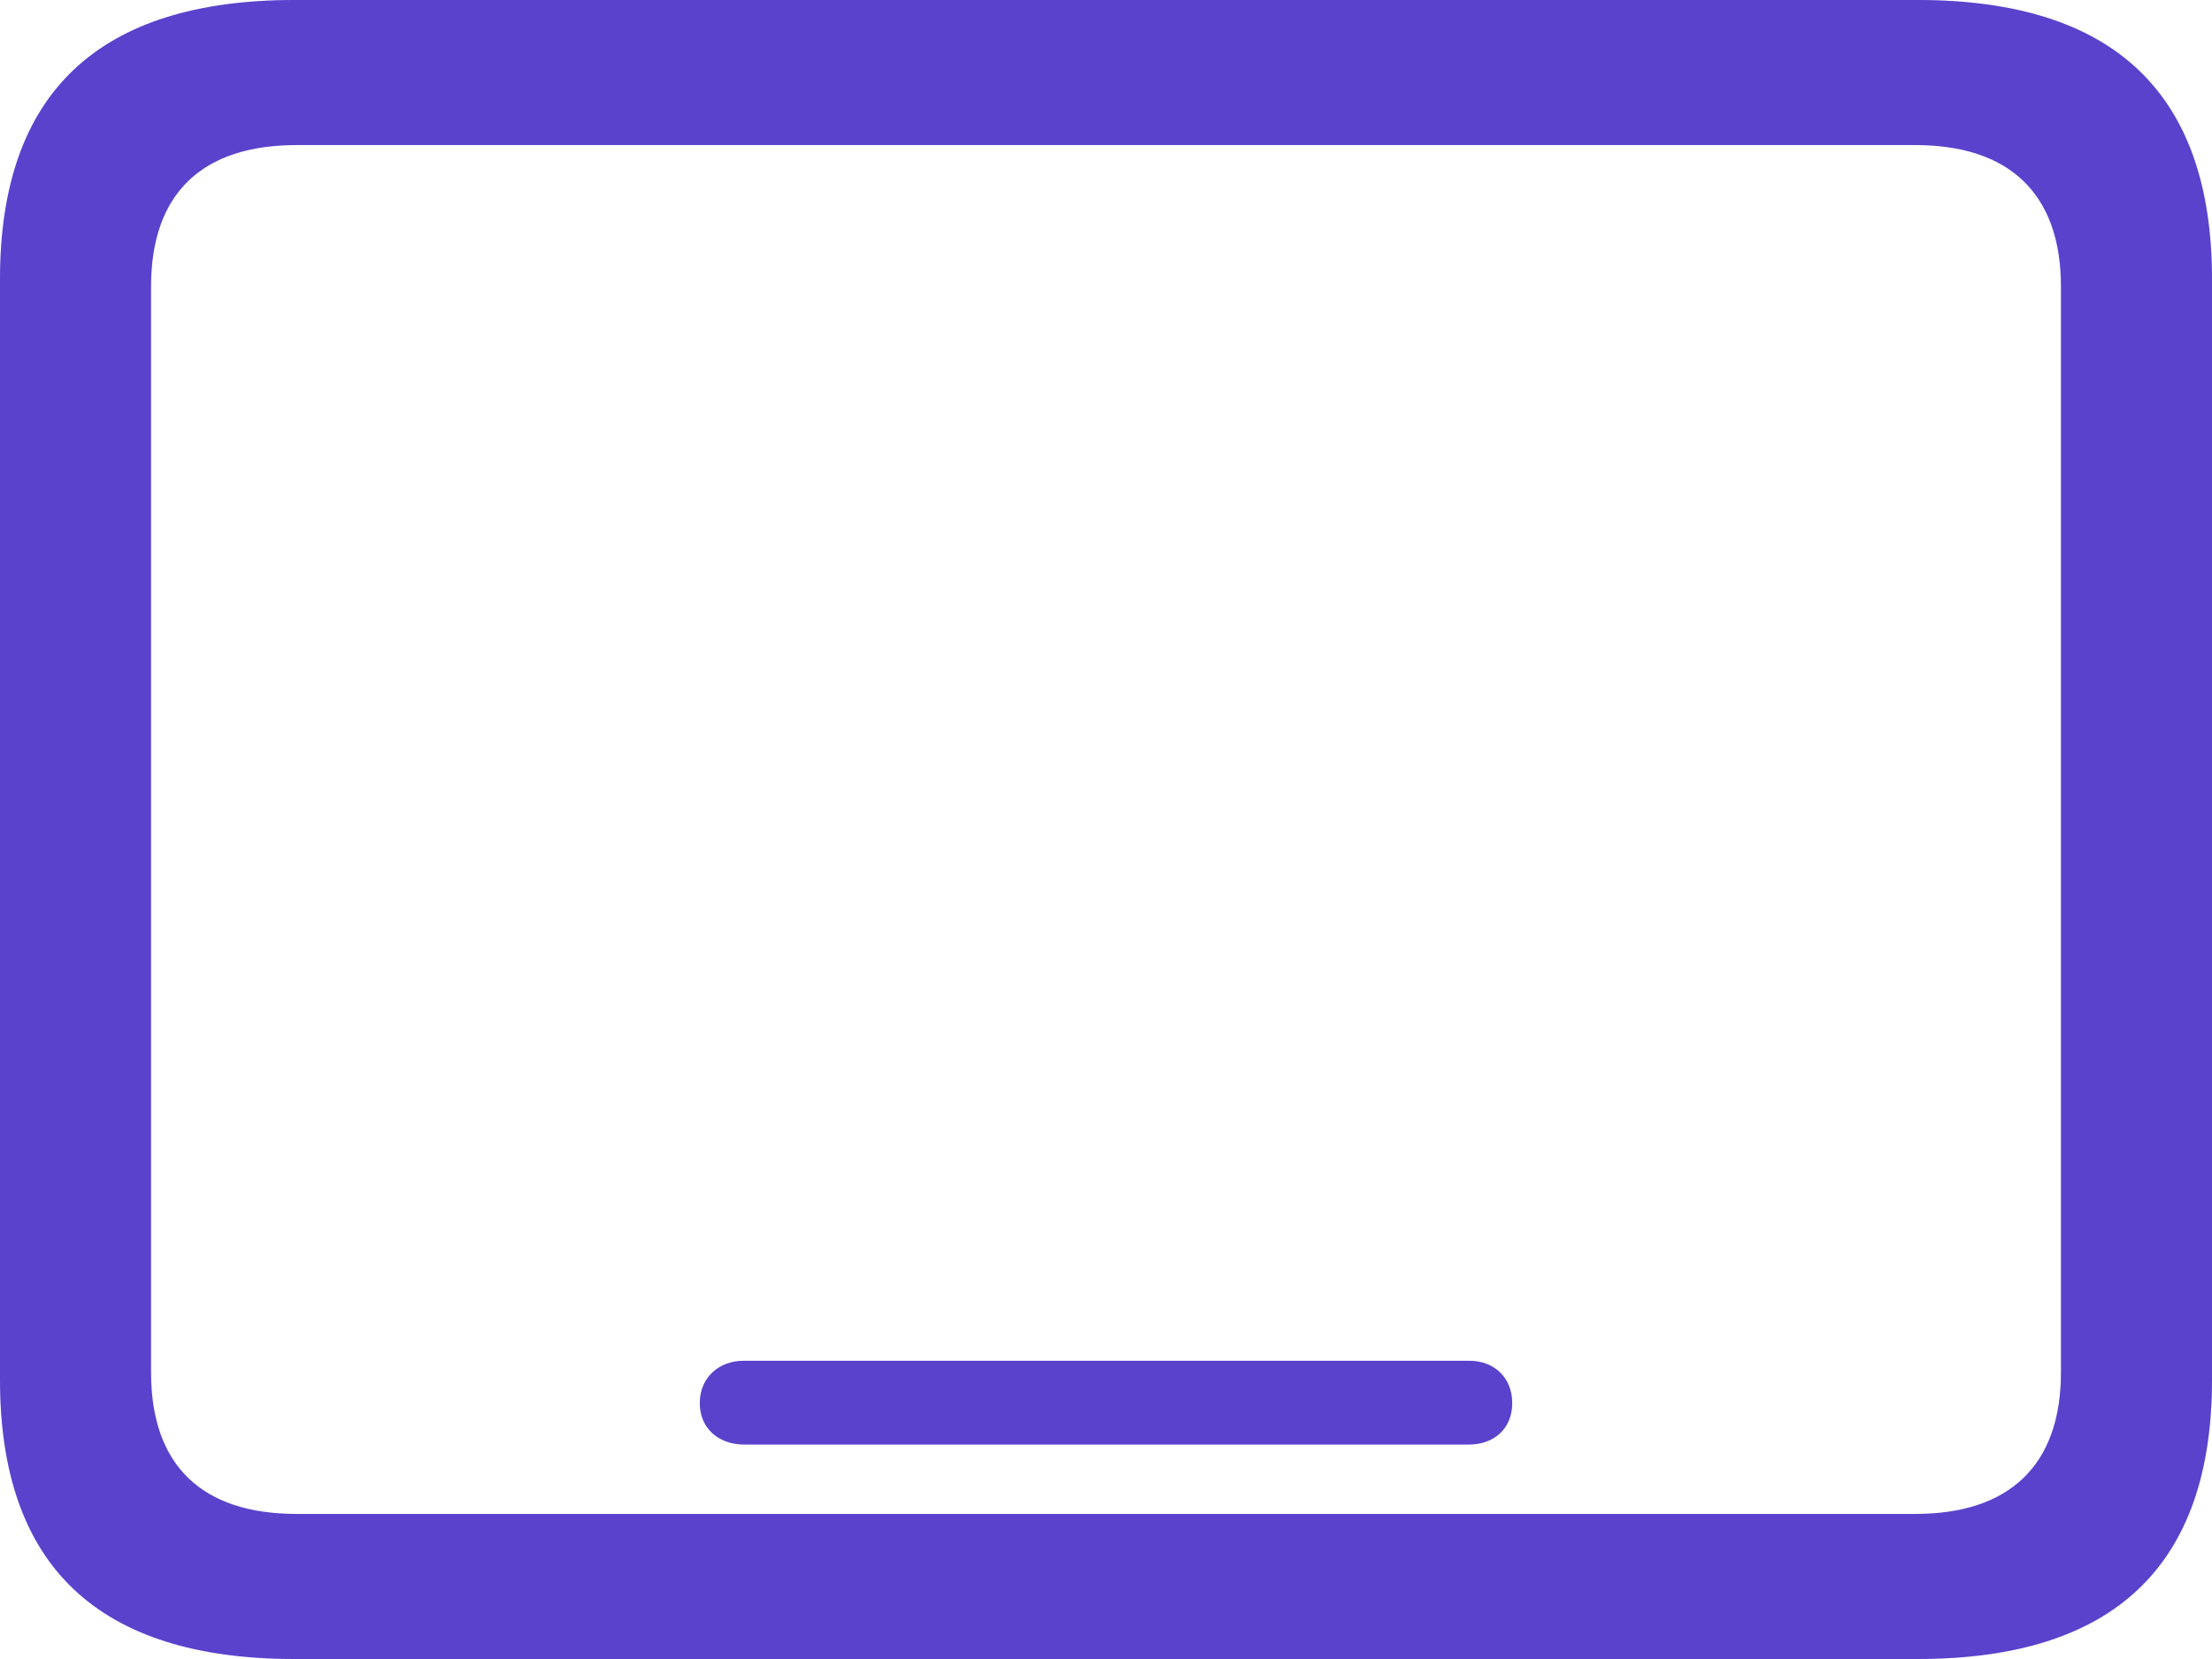 <svg width="36" height="27" viewBox="0 0 36 27" fill="none" xmlns="http://www.w3.org/2000/svg">
<g id="Vector">
<path d="M4.794 27H31.206C34.412 27 36 25.475 36 22.453V4.546C36 1.525 34.412 0 31.206 0H4.794C1.603 0 0 1.511 0 4.546V22.453C0 25.489 1.603 27 4.794 27ZM4.824 24.639C3.298 24.639 2.458 23.861 2.458 22.336V4.664C2.458 3.139 3.298 2.361 4.824 2.361H31.176C32.687 2.361 33.542 3.139 33.542 4.664V22.336C33.542 23.861 32.687 24.639 31.176 24.639H4.824ZM12.107 23.509H23.909C24.321 23.509 24.611 23.245 24.611 22.835C24.611 22.424 24.321 22.146 23.909 22.146H12.107C11.695 22.146 11.389 22.424 11.389 22.835C11.389 23.245 11.695 23.509 12.107 23.509Z" fill="#7153FF"/>
<path d="M4.794 27H31.206C34.412 27 36 25.475 36 22.453V4.546C36 1.525 34.412 0 31.206 0H4.794C1.603 0 0 1.511 0 4.546V22.453C0 25.489 1.603 27 4.794 27ZM4.824 24.639C3.298 24.639 2.458 23.861 2.458 22.336V4.664C2.458 3.139 3.298 2.361 4.824 2.361H31.176C32.687 2.361 33.542 3.139 33.542 4.664V22.336C33.542 23.861 32.687 24.639 31.176 24.639H4.824ZM12.107 23.509H23.909C24.321 23.509 24.611 23.245 24.611 22.835C24.611 22.424 24.321 22.146 23.909 22.146H12.107C11.695 22.146 11.389 22.424 11.389 22.835C11.389 23.245 11.695 23.509 12.107 23.509Z" fill="black" fill-opacity="0.2"/>
</g>
</svg>
